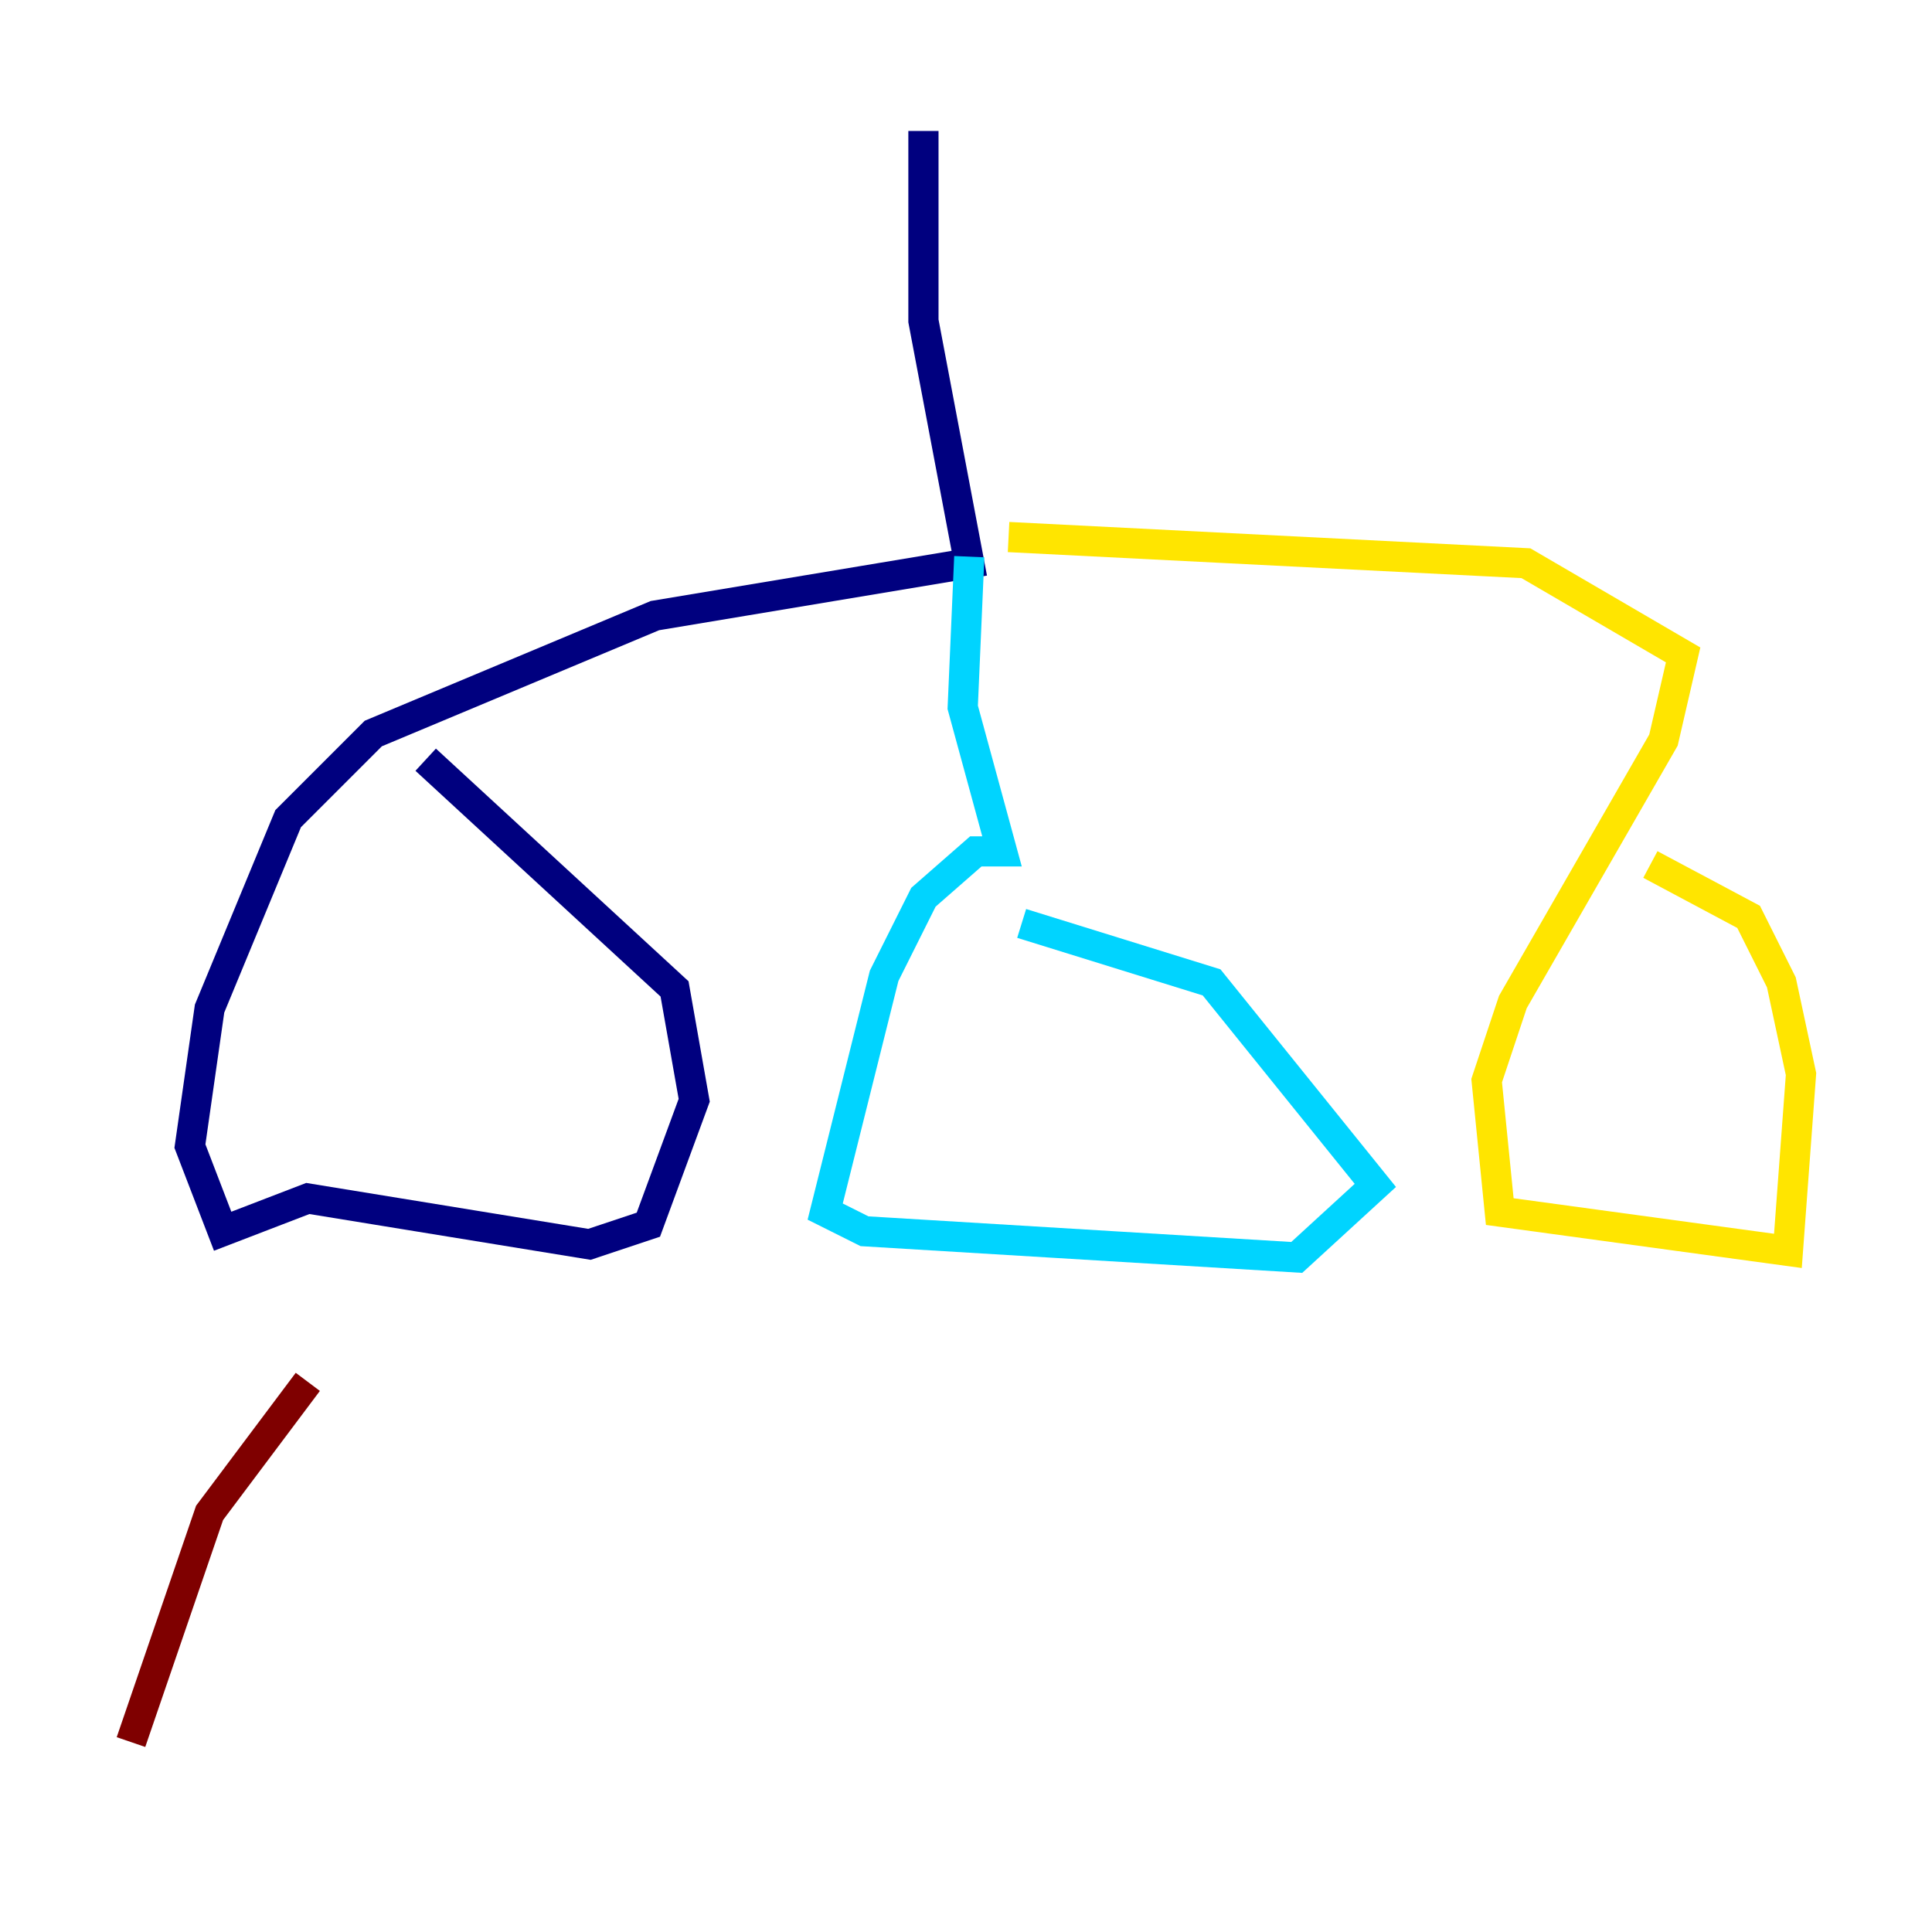 <?xml version="1.0" encoding="utf-8" ?>
<svg baseProfile="tiny" height="128" version="1.2" viewBox="0,0,128,128" width="128" xmlns="http://www.w3.org/2000/svg" xmlns:ev="http://www.w3.org/2001/xml-events" xmlns:xlink="http://www.w3.org/1999/xlink"><defs /><polyline fill="none" points="61.18,8.678 61.18,21.261 64.217,37.315 43.39,40.786 24.732,48.597 19.091,54.237 13.885,66.82 12.583,75.932 14.752,81.573 20.393,79.403 39.051,82.441 42.956,81.139 45.993,72.895 44.691,65.519 28.203,50.332" stroke="#00007f" stroke-width="2" /><polyline fill="none" points="64.217,36.881 63.783,46.861 66.386,56.407 64.651,56.407 61.18,59.444 58.576,64.651 54.671,80.271 57.275,81.573 85.912,83.308 91.119,78.536 80.271,65.085 67.688,61.18" stroke="#00d4ff" stroke-width="2" /><polyline fill="none" points="66.82,35.58 101.098,37.315 111.512,43.39 110.21,49.031 100.231,66.386 98.495,71.593 99.363,80.271 118.454,82.875 119.322,71.159 118.02,65.085 115.851,60.746 109.342,57.275" stroke="#ffe500" stroke-width="2" /><polyline fill="none" points="20.393,91.552 13.885,100.231 8.678,115.417" stroke="#7f0000" stroke-width="2" /></svg>